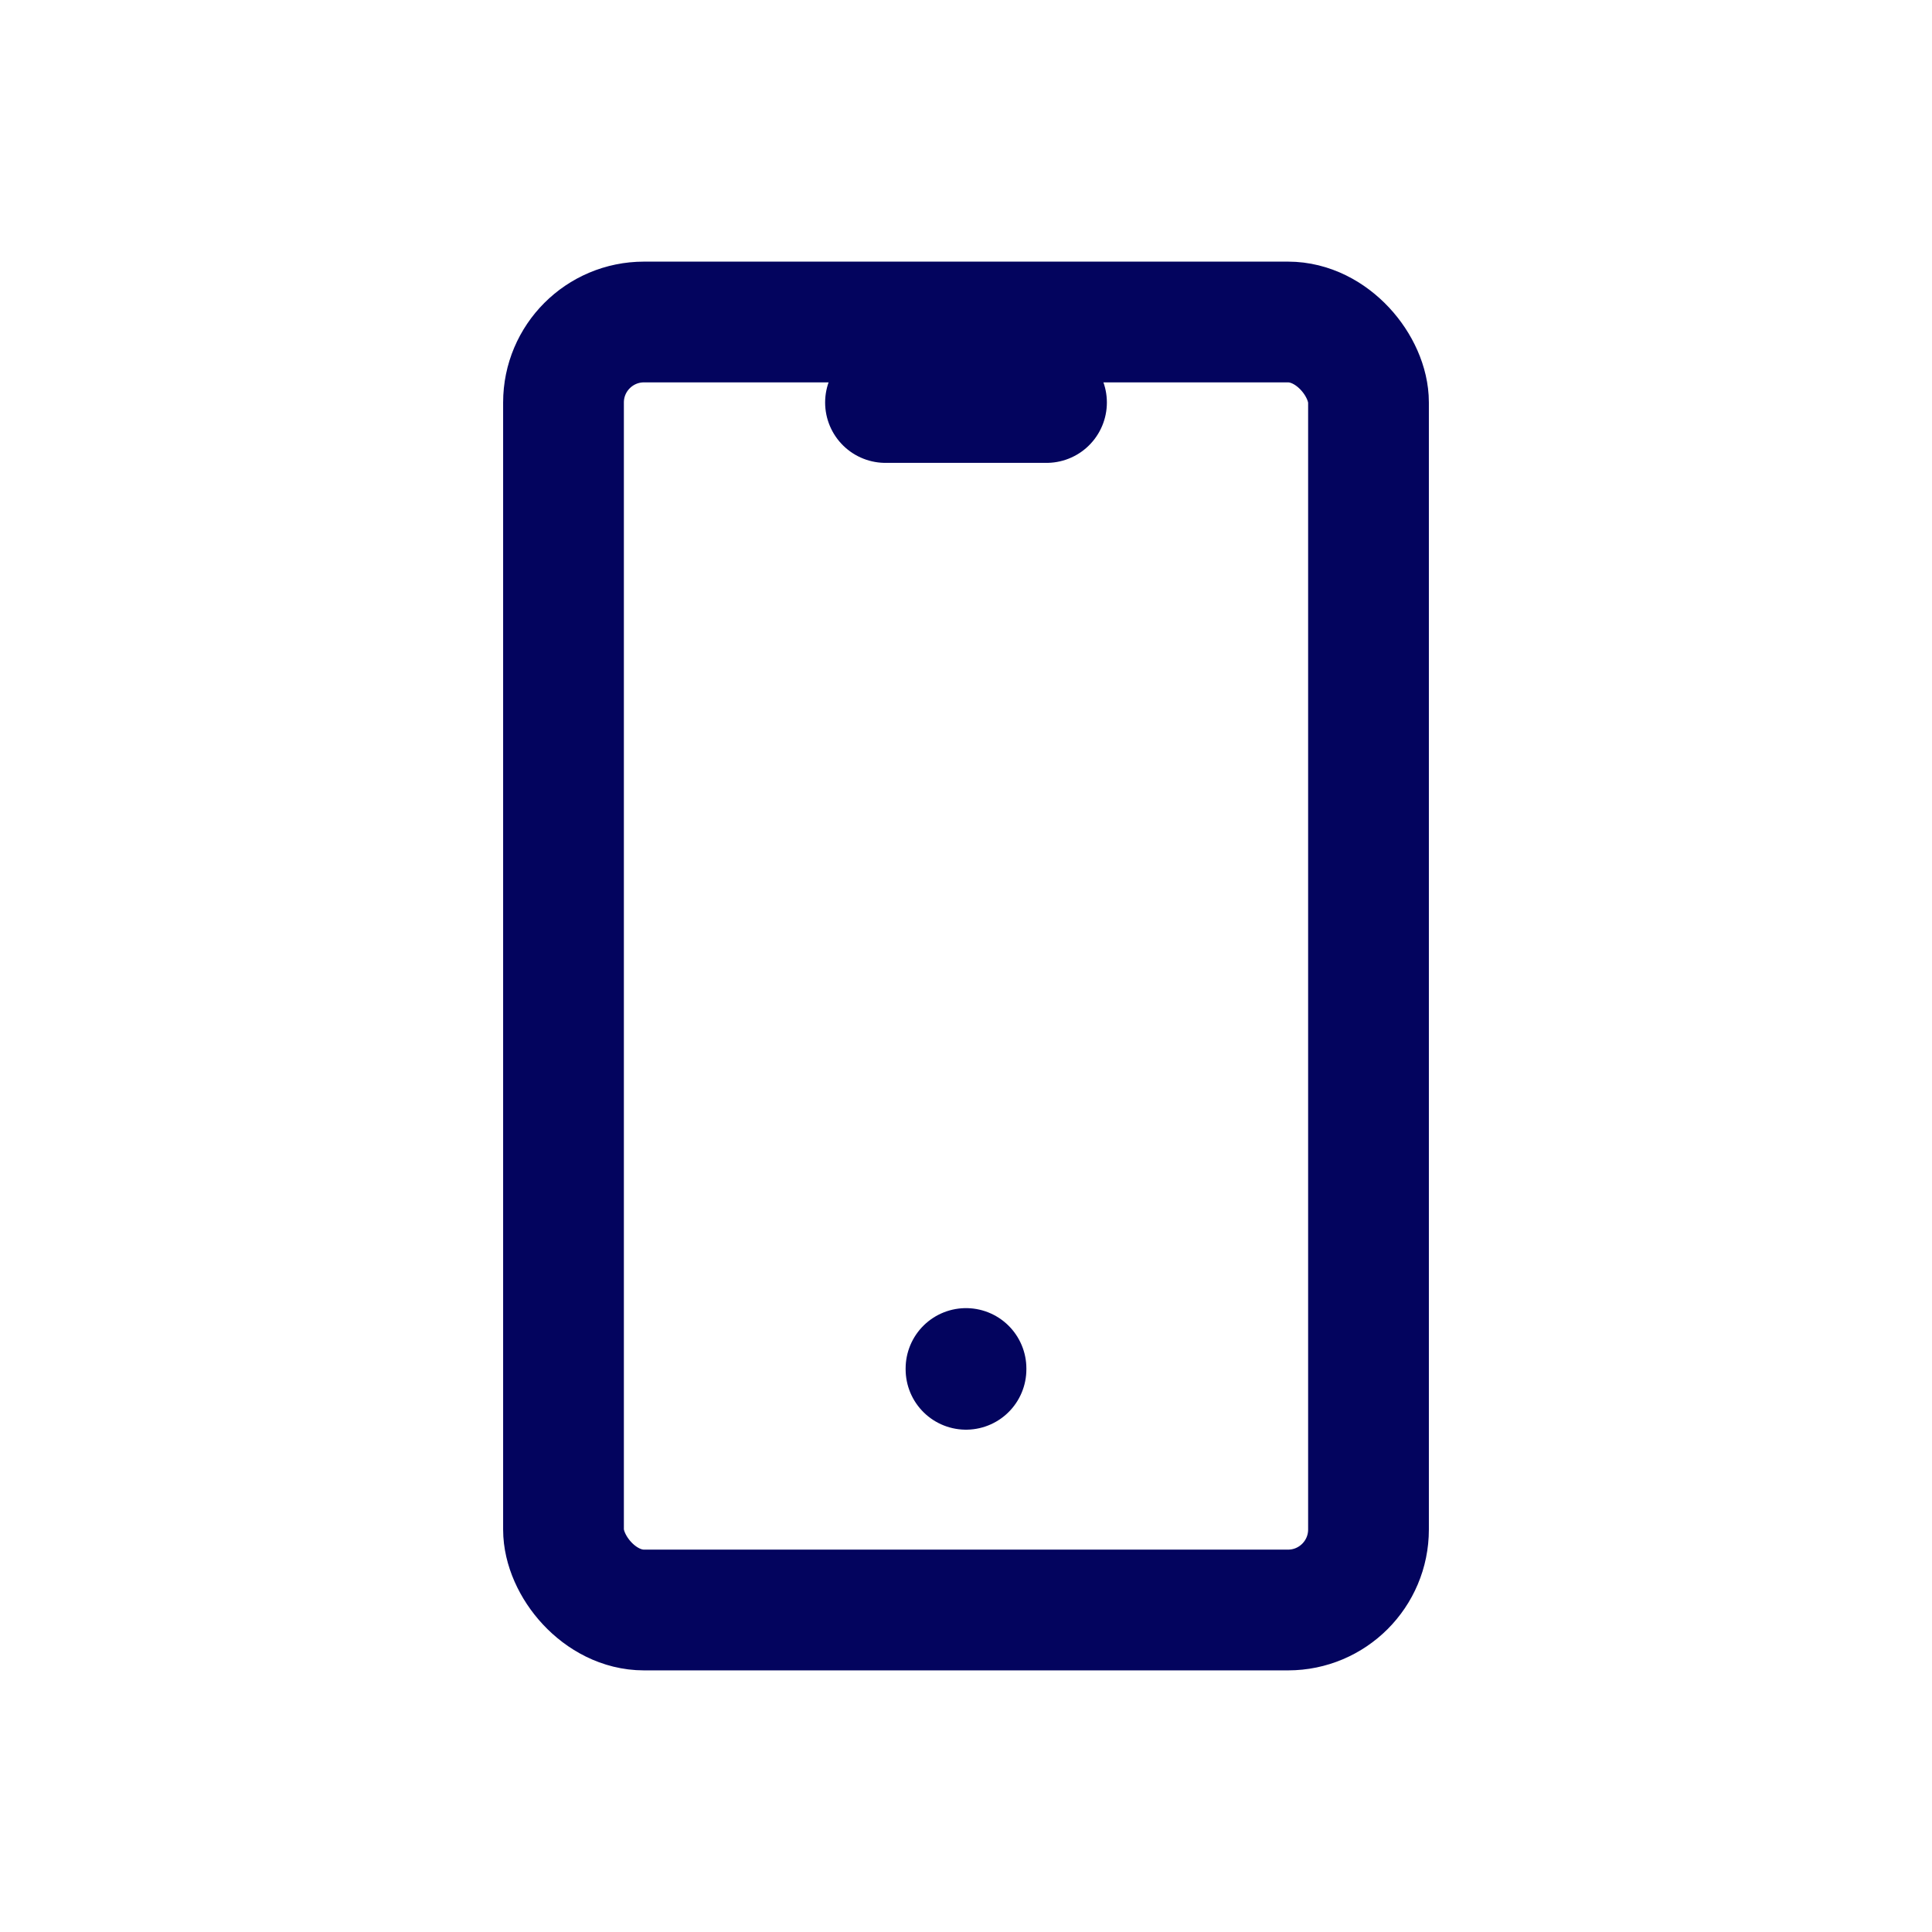 <svg xmlns="http://www.w3.org/2000/svg" class="icon icon-tabler icon-tabler-device-mobile" width="44" height="44" viewBox="0 0 24 24" stroke-width="1.5" stroke="#03045e" fill="none" stroke-linecap="round" stroke-linejoin="round">
  <path stroke="none" d="M0 0h24v24H0z"/>
  <rect x="7" y="4" width="10" height="16" rx="1" />
  <line x1="11" y1="5" x2="13" y2="5" />
  <line x1="12" y1="17" x2="12" y2="17.01" />
</svg>